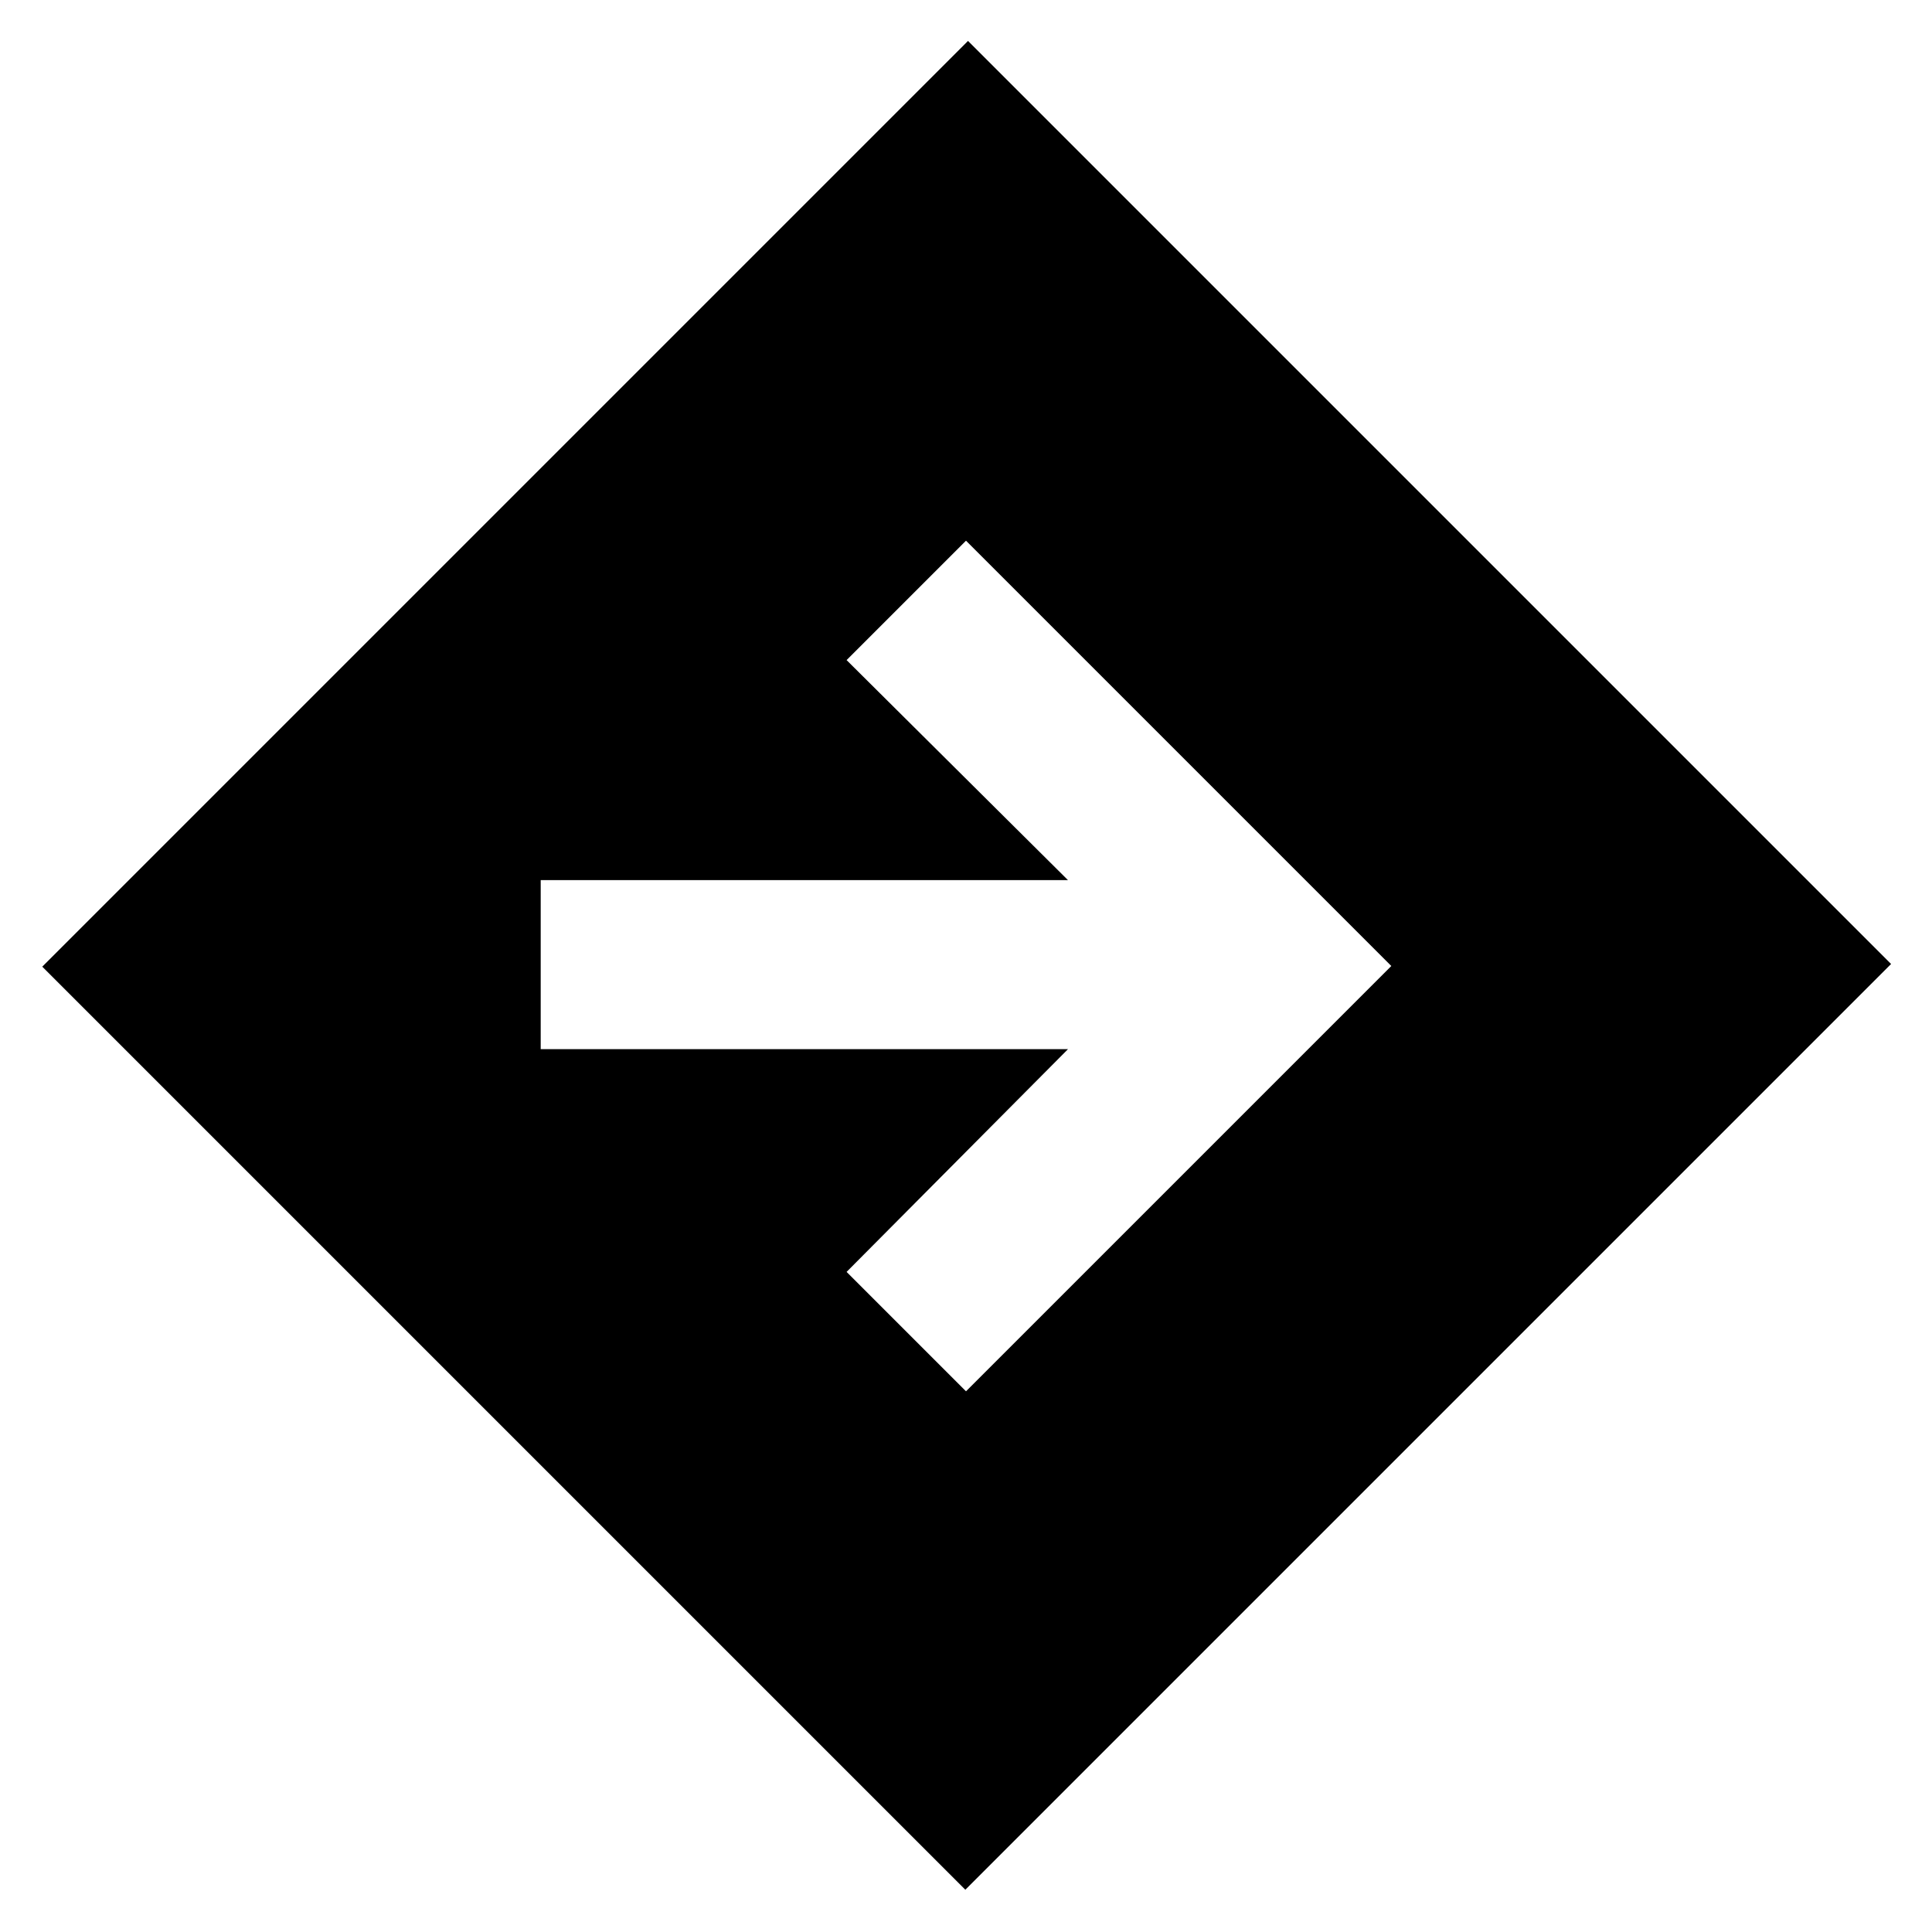 <svg xmlns="http://www.w3.org/2000/svg" height="40" viewBox="0 -960 960 960" width="40"><path d="M479.67-21 21-479.67l460-460L939.67-481l-460 460Zm.33-247.67L691.33-480 480-691.33 420.67-632l110 109.33h-262v84h262L420.67-328 480-268.67Z"/></svg>